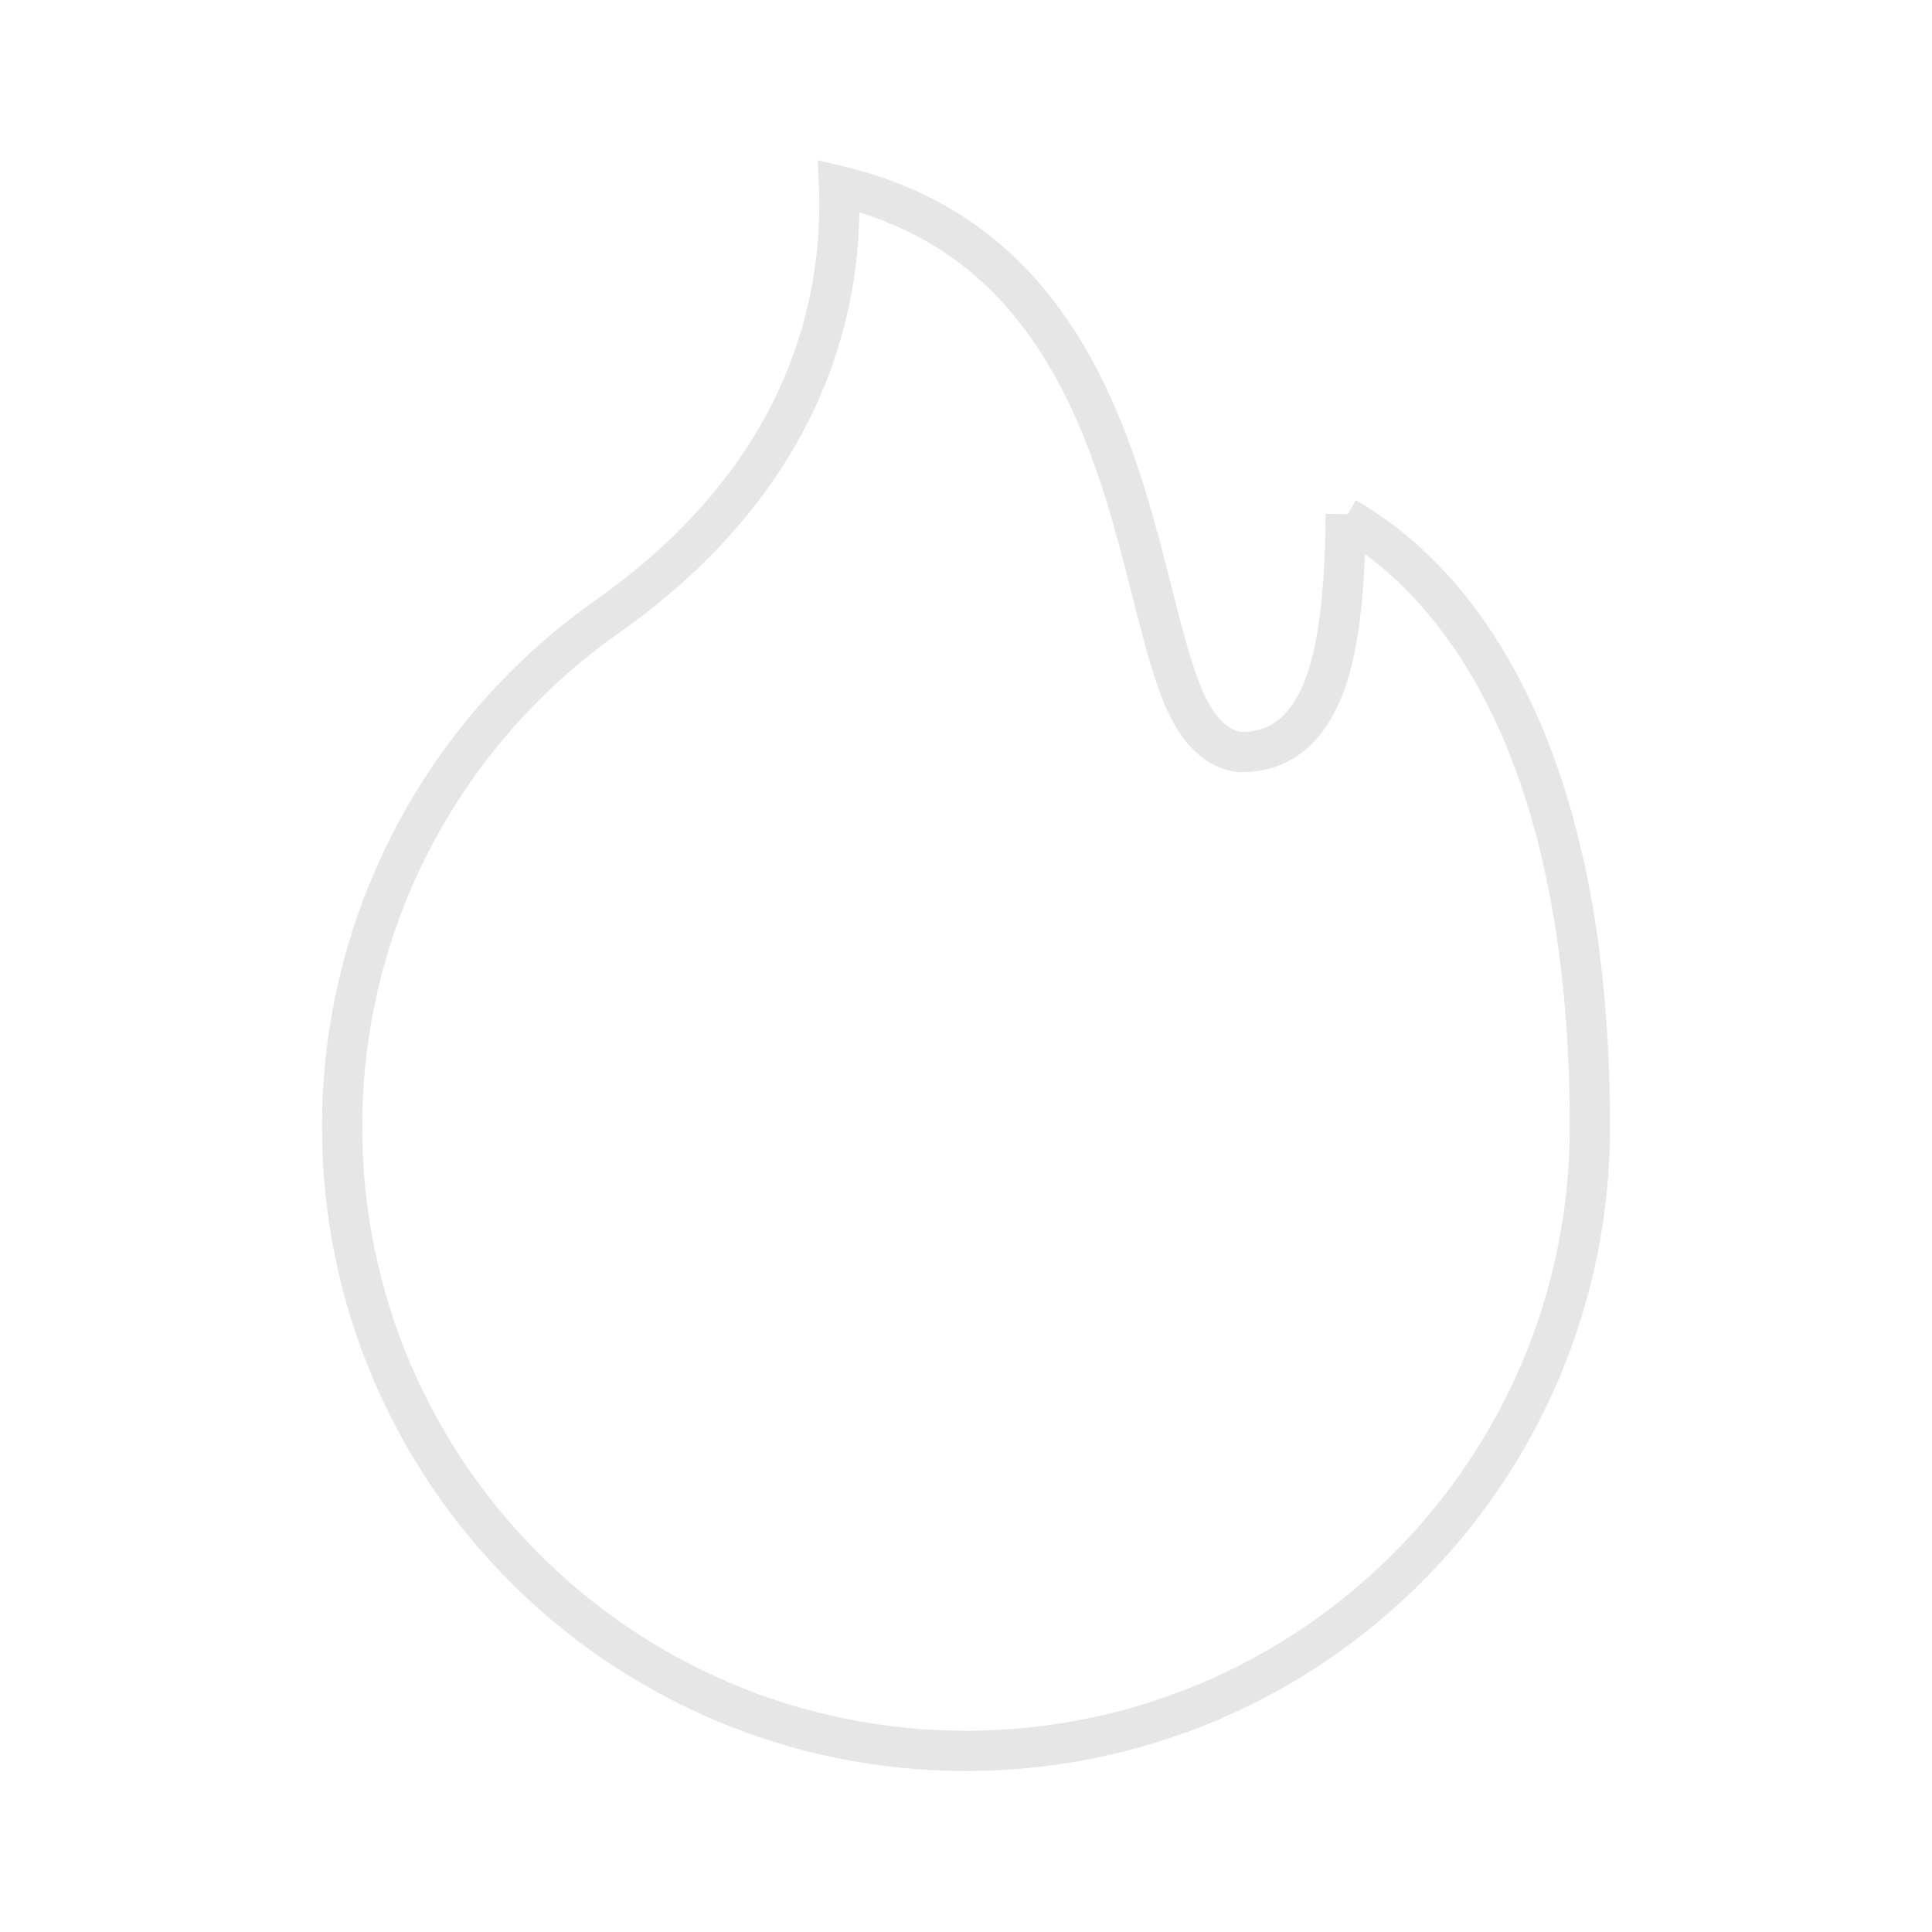 <svg xmlns="http://www.w3.org/2000/svg" viewBox="0 0 1024 1024"><path fill="none" stroke="#E6E6E6" stroke-width="21.333" d="M444.661 98.576 446.336 98.976C490.709 109.877 522.224 132.251 545.216 159.957 583.68 206.293 598.763 267.067 610.726 314.235 616.975 338.88 622.452 360.043 629.428 374.32 636.715 389.237 645.936 397.056 656.891 398.608 669.083 398.72 677.824 395.243 685.003 389.227 692.128 383.243 697.728 374.533 701.845 363.776 711.11 339.552 712.917 304.149 713.312 272.464L713.291 274.394 714.133 274.875C743.68 291.895 778.064 324.24 803.771 381.015L805.163 384.122C827.36 434.544 842.667 503.424 842.667 597.333 842.667 688.64 805.653 771.307 745.813 831.147 685.973 890.987 603.307 928 512 928 420.688 928 338.027 890.987 278.187 831.147 218.347 771.307 181.333 688.64 181.333 597.333 181.333 485.056 237.296 385.845 322.843 326.08 440.507 242.667 446.133 141.024 444.704 99.632L444.661 98.576Z"></path></svg>